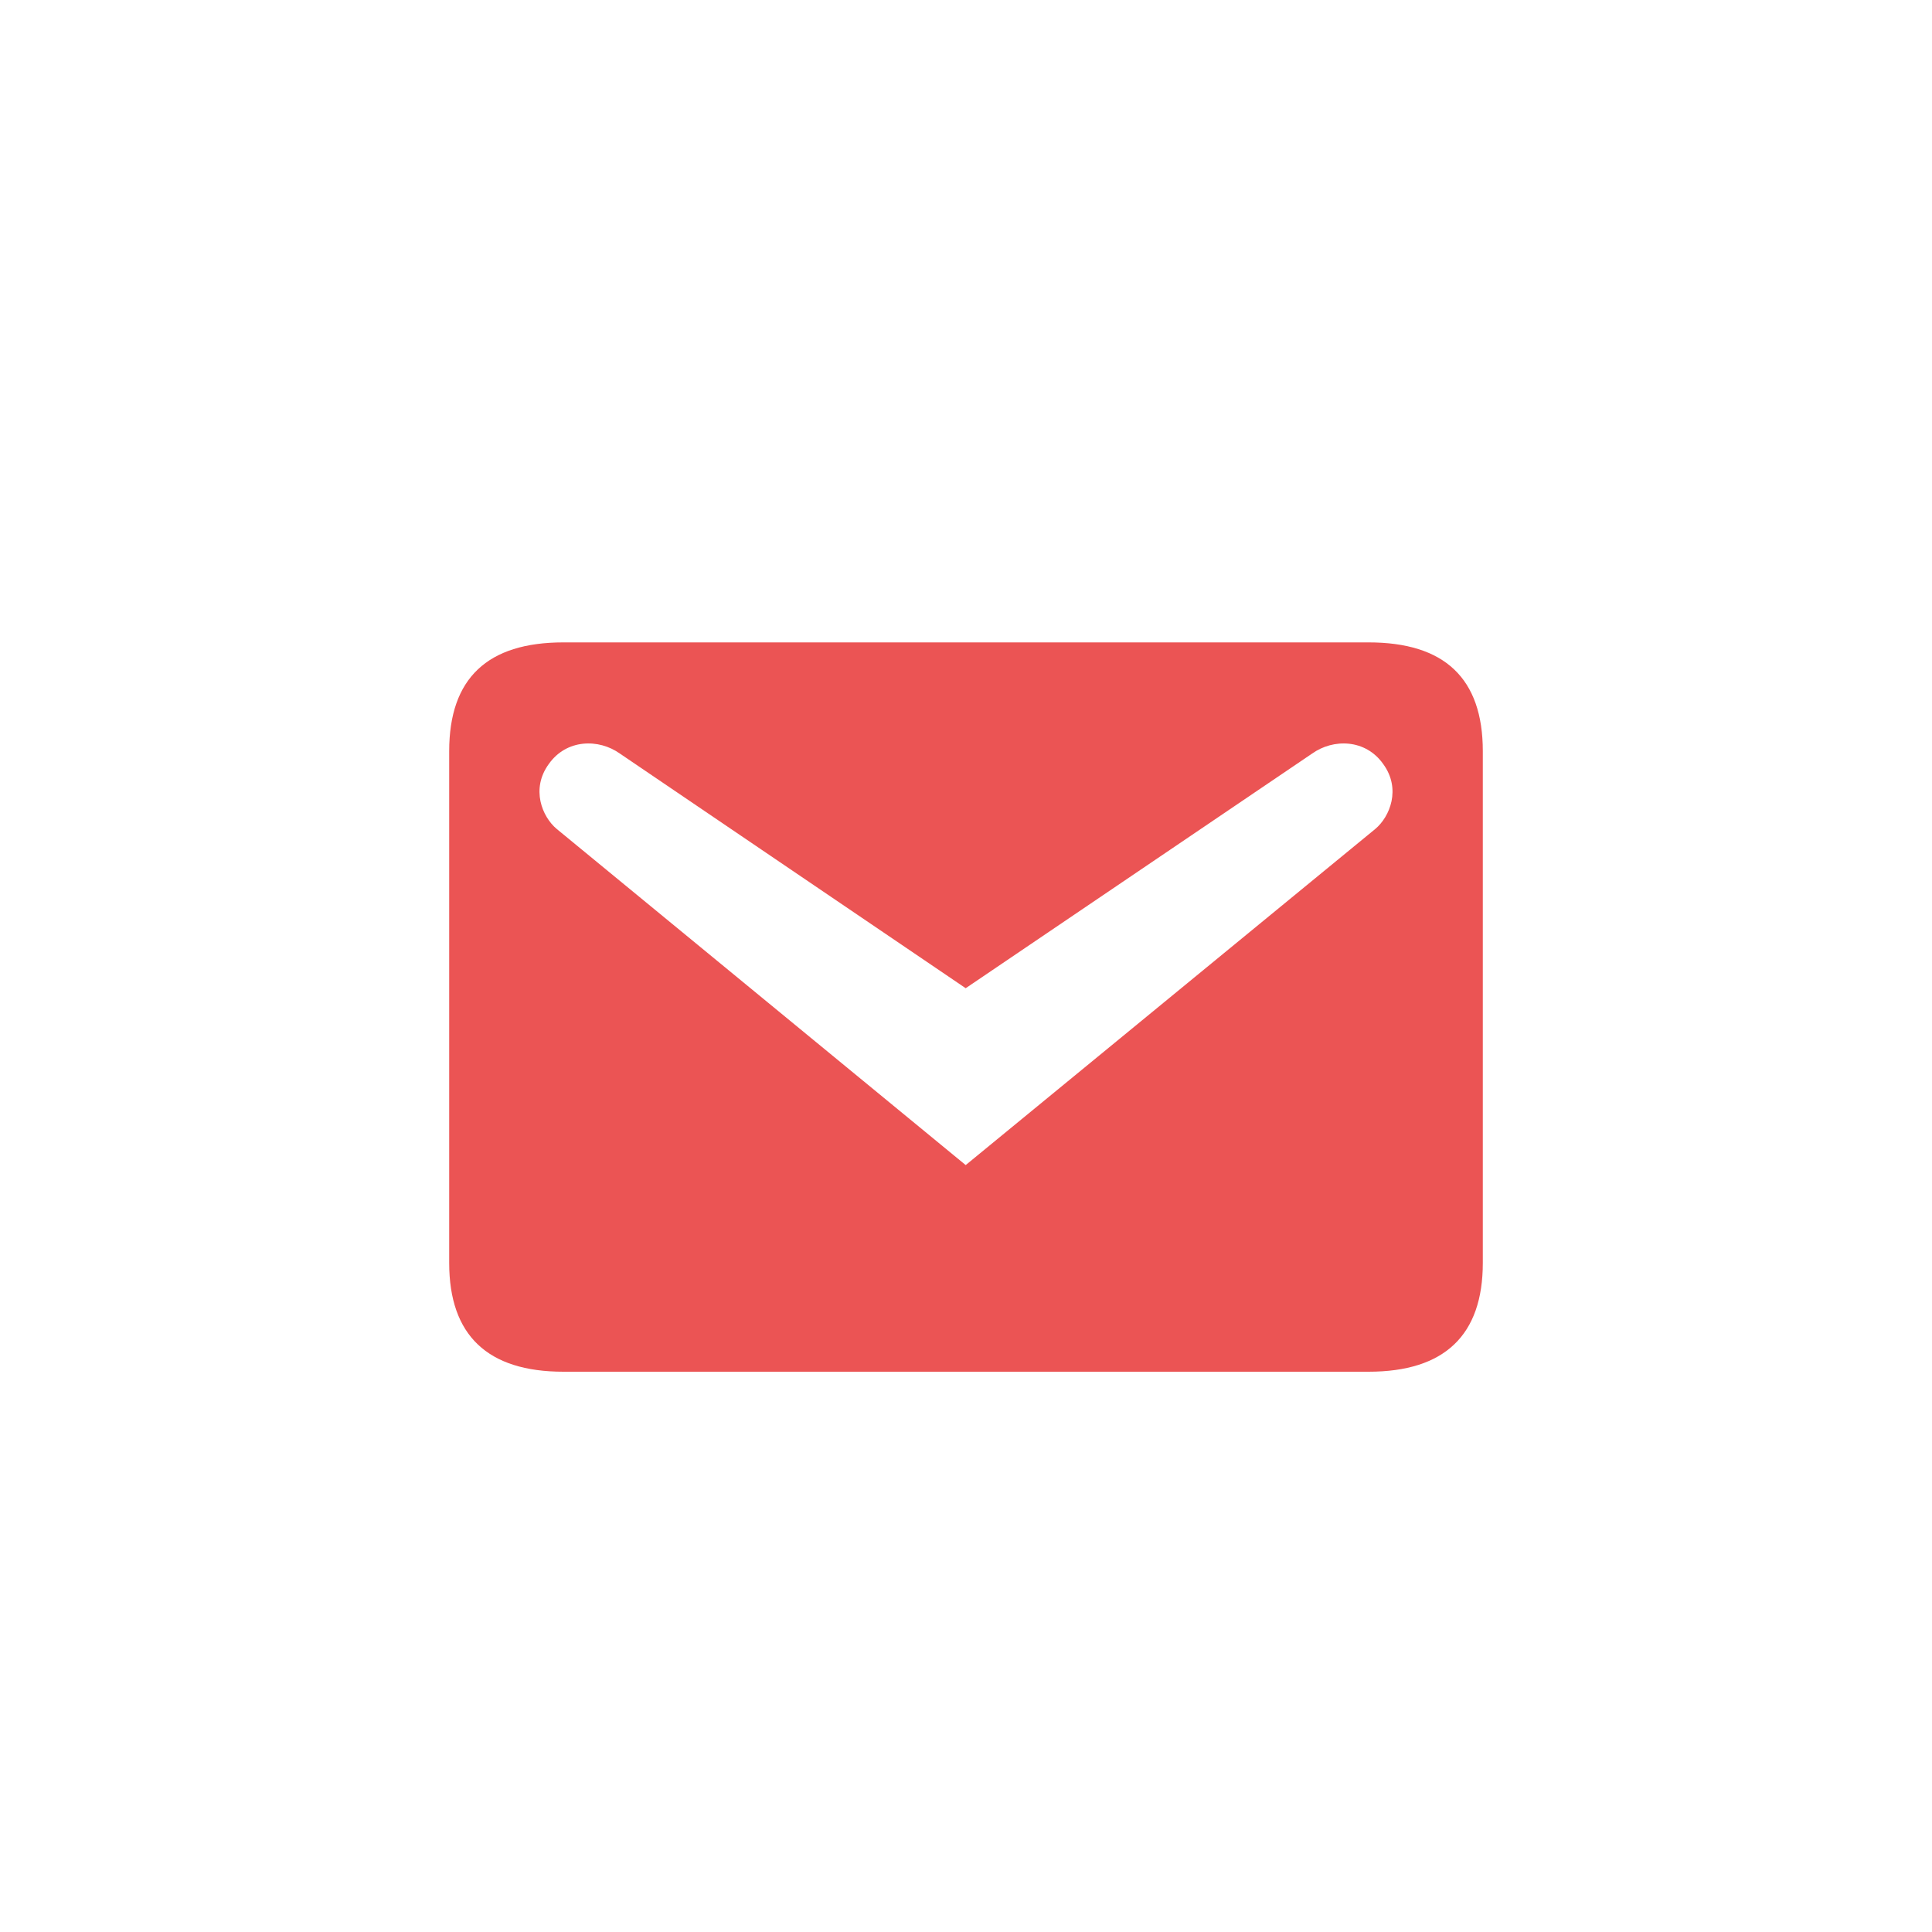 <svg width="400" height="400" viewBox="0 0 400 400" fill="none" xmlns="http://www.w3.org/2000/svg">
<path d="M116.652 133H283.348C299.074 133 307 140.424 307 155.524V261.476C307 276.45 299.074 284 283.348 284H116.652C100.926 284 93 276.45 93 261.476V155.524C93 140.424 100.926 133 116.652 133ZM199.937 241.217L284.732 171.631C287.751 169.114 290.142 163.326 286.367 158.167C282.719 153.007 276.051 152.882 271.648 156.027L199.937 204.599L128.352 156.027C123.949 152.882 117.281 153.007 113.633 158.167C109.858 163.326 112.249 169.114 115.268 171.631L199.937 241.217Z" fill="#EB5454"/>
</svg>

